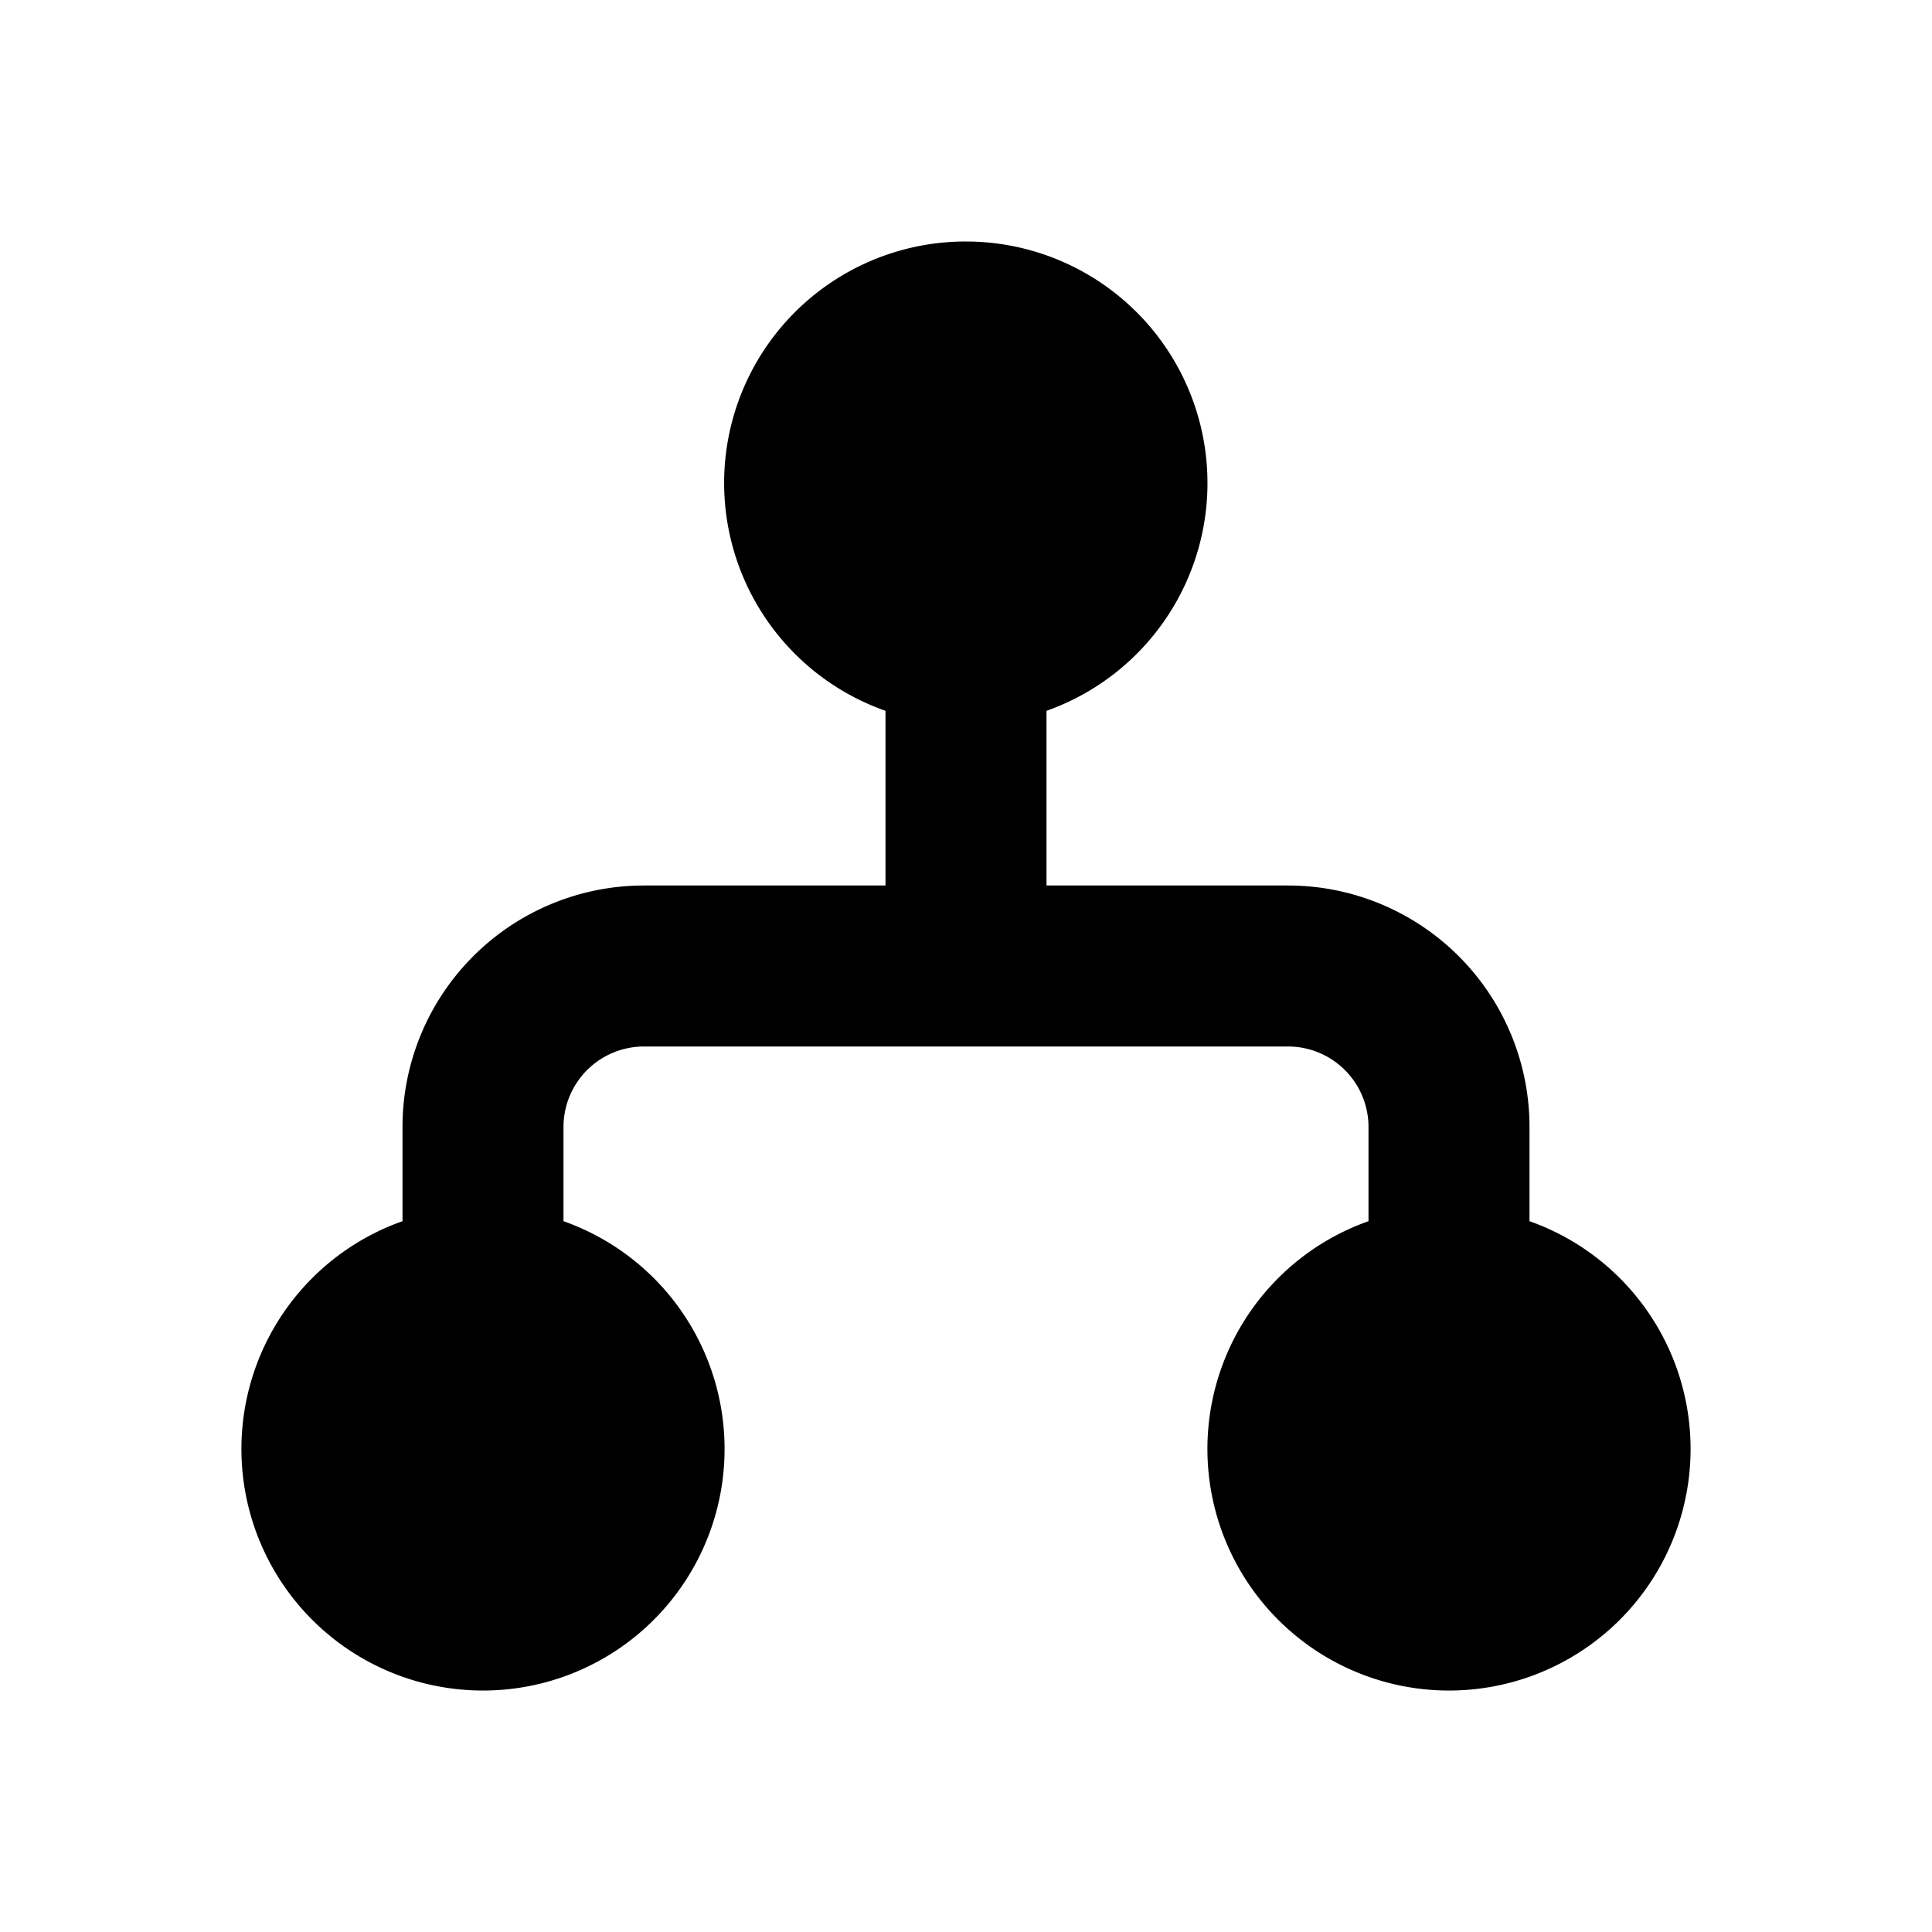 <svg xmlns="http://www.w3.org/2000/svg" width="3em" height="3em" viewBox="0 0 24 24"><g fill="none"><path d="m12.593 23.258l-.011.002l-.071.035l-.02.004l-.014-.004l-.071-.035q-.016-.005-.024.005l-.004.01l-.017.428l.005.02l.01.013l.104.074l.015.004l.012-.004l.104-.074l.012-.016l.004-.017l-.017-.427q-.004-.016-.017-.018m.265-.113l-.013.002l-.185.093l-.01.01l-.003.011l.018.43l.005.012l.008.007l.201.093q.019.005.029-.008l.004-.014l-.034-.614q-.005-.018-.02-.022m-.715.002a.02.02 0 0 0-.027.006l-.006.014l-.034.614q.001.018.017.024l.015-.002l.201-.093l.01-.008l.004-.011l.017-.43l-.003-.012l-.01-.01z"/><path fill="currentColor" d="M12 3a3 3 0 0 0-1 5.83V11H8a3 3 0 0 0-3 3v1.17a3.001 3.001 0 1 0 2 0V14a1 1 0 0 1 1-1h8a1 1 0 0 1 1 1v1.17a3.001 3.001 0 1 0 2 0V14a3 3 0 0 0-3-3h-3V8.83A3.001 3.001 0 0 0 12 3"/></g></svg>